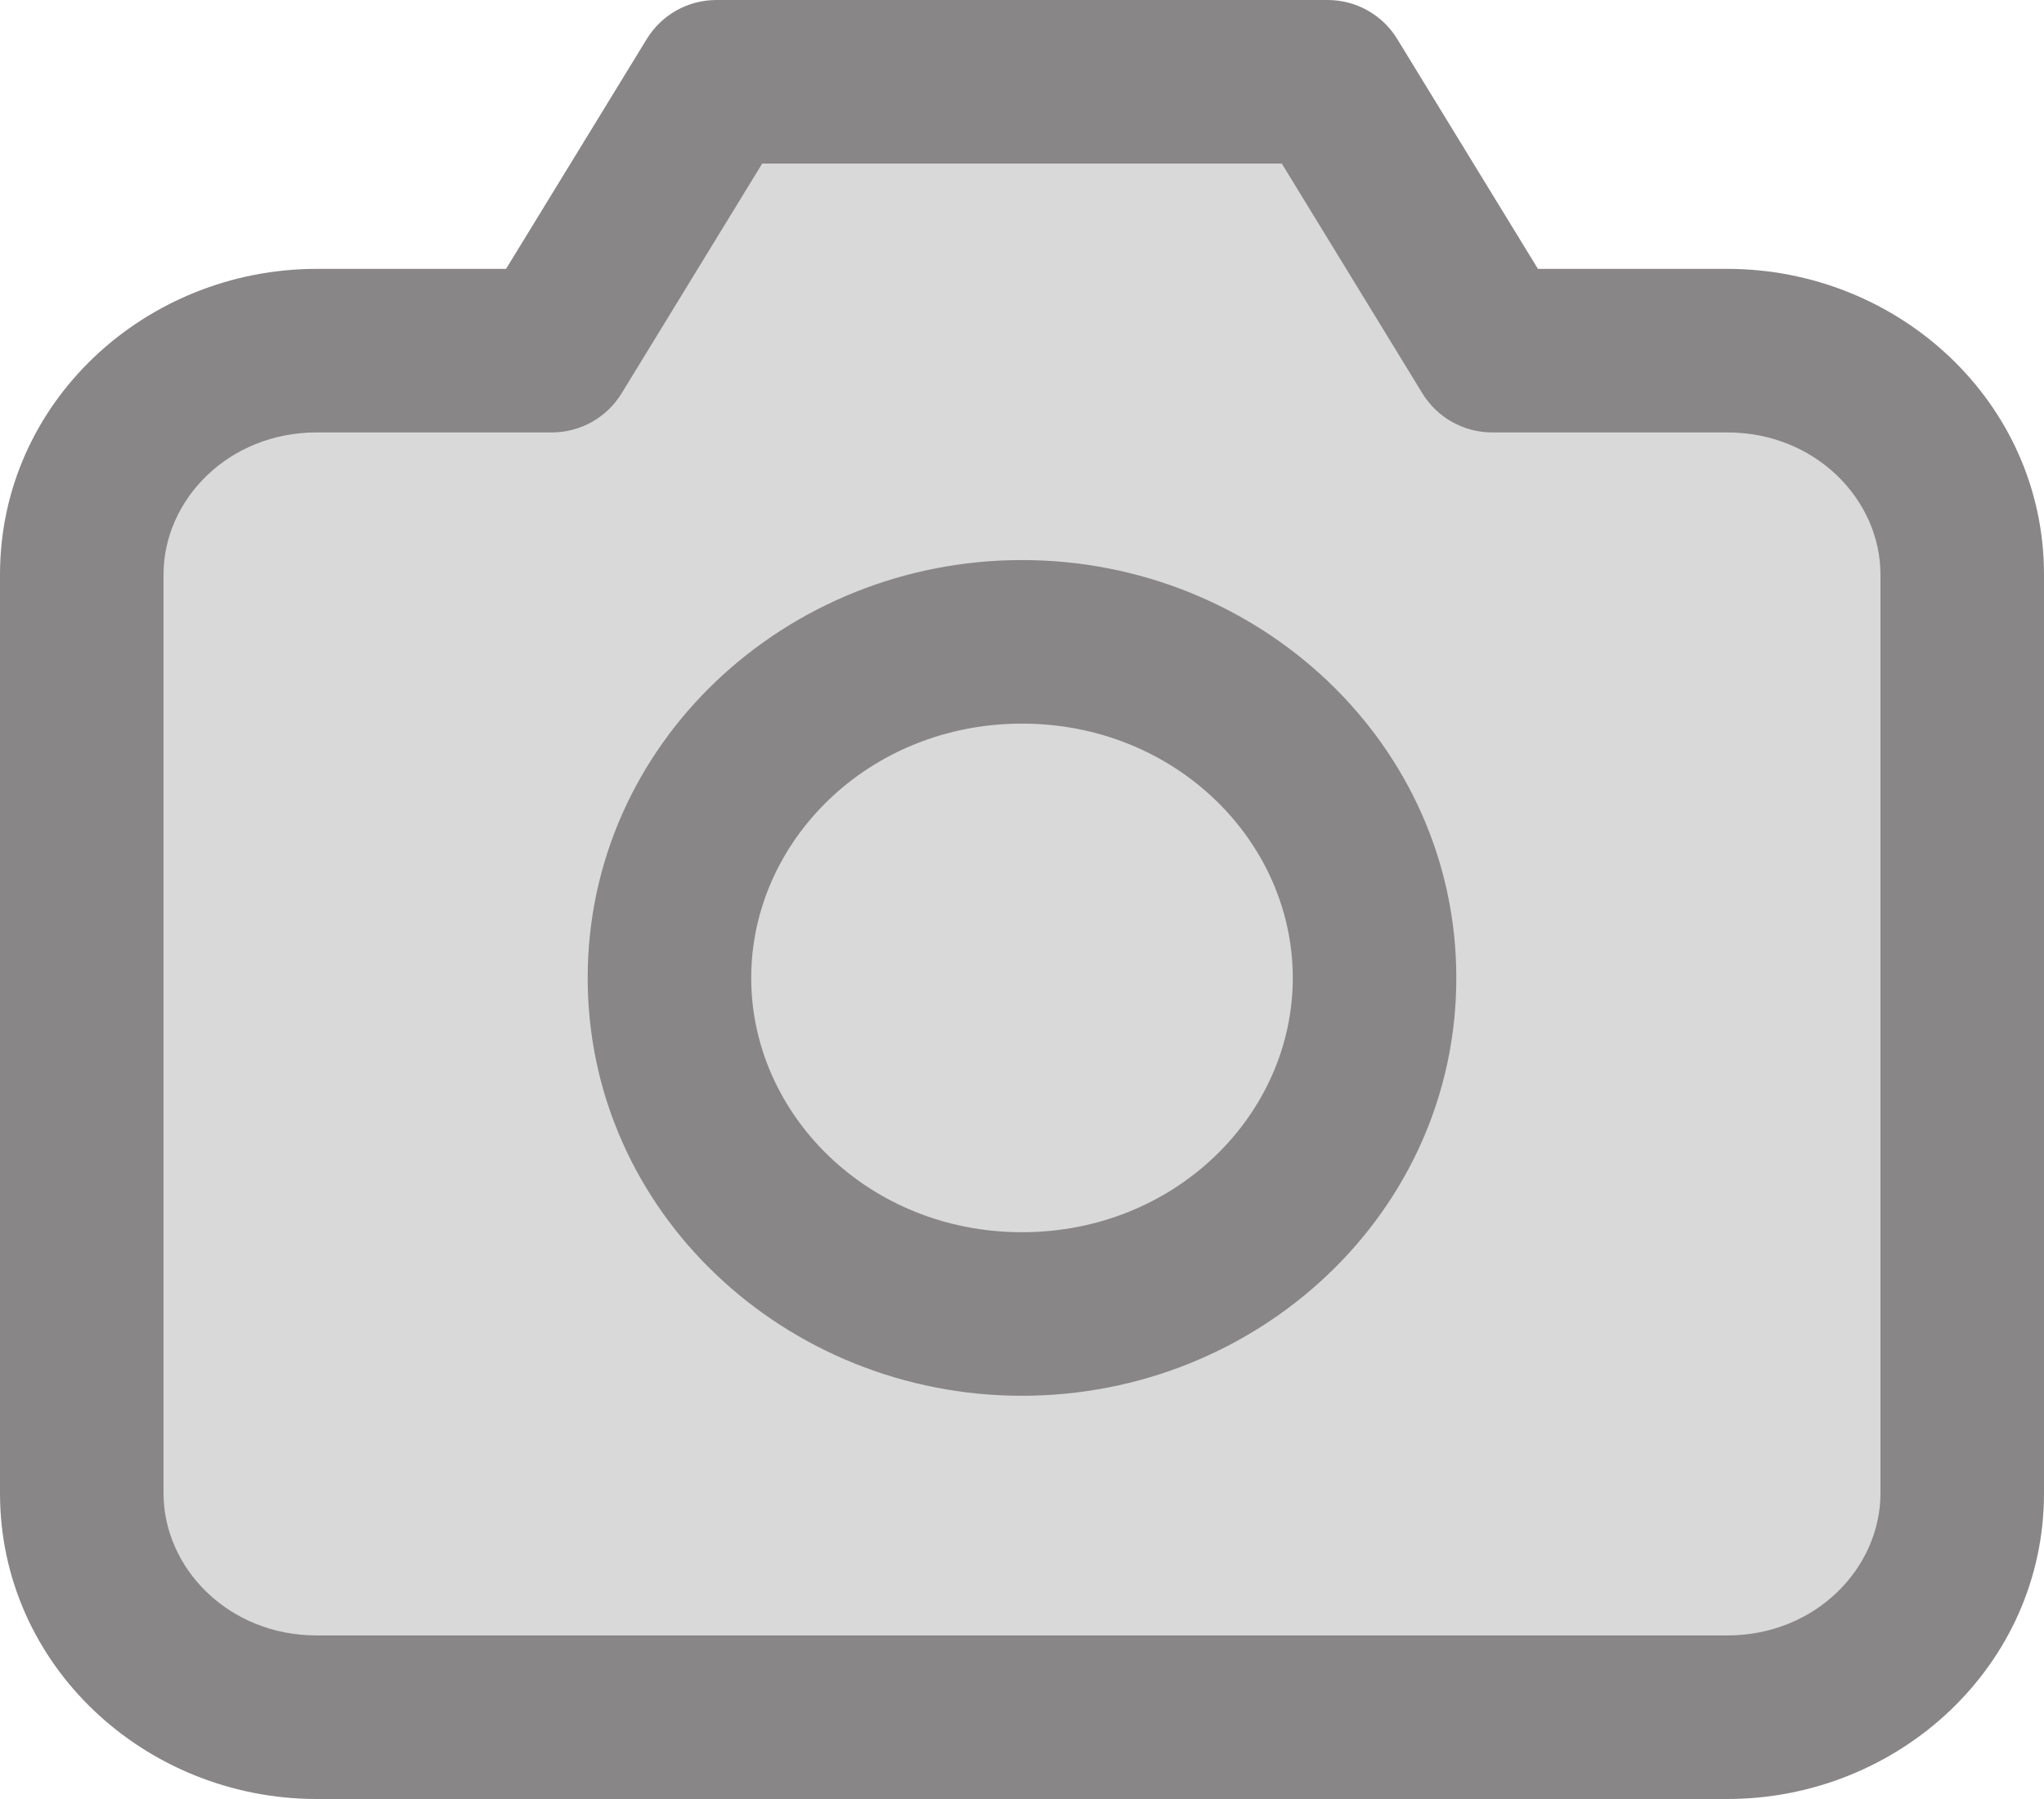<svg width="25" height="22" viewBox="0 0 25 22" fill="none" xmlns="http://www.w3.org/2000/svg">
    <path d="M3.875 21H21.125C22.713 21 24 19.773 24 18.26V7.027C24 5.514 22.713 4.288 21.125 4.288H18.25L16.238 1H8.762L6.75 4.288H3.875C2.287 4.288 1 5.514 1 7.027V18.26C1 19.773 2.287 21 3.875 21Z" fill="#D9D9D9"/>
    <path d="M16.812 11.959C16.812 14.229 14.882 16.069 12.5 16.069C10.118 16.069 8.188 14.229 8.188 11.959C8.188 9.689 10.118 7.849 12.5 7.849C14.882 7.849 16.812 9.689 16.812 11.959Z" fill="#D9D9D9"/>
    <path d="M6.75 4.288V5.288C7.098 5.288 7.421 5.107 7.603 4.81L6.75 4.288ZM8.762 1V0C8.414 0 8.091 0.181 7.91 0.478L8.762 1ZM16.238 1L17.09 0.478C16.909 0.181 16.586 0 16.238 0V1ZM18.25 4.288L17.397 4.81C17.579 5.107 17.902 5.288 18.25 5.288V4.288ZM2 18.26V7.027H0V18.26H2ZM3.875 5.288H6.75V3.288H3.875V5.288ZM7.603 4.81L9.615 1.522L7.91 0.478L5.897 3.766L7.603 4.81ZM8.762 2H16.238V0H8.762V2ZM15.385 1.522L17.397 4.81L19.103 3.766L17.09 0.478L15.385 1.522ZM18.25 5.288H21.125V3.288H18.25V5.288ZM23 7.027V18.26H25V7.027H23ZM23 18.26C23 19.176 22.206 20 21.125 20V22C23.219 22 25 20.37 25 18.26H23ZM21.125 5.288C22.206 5.288 23 6.111 23 7.027H25C25 4.917 23.219 3.288 21.125 3.288V5.288ZM2 7.027C2 6.111 2.793 5.288 3.875 5.288V3.288C1.781 3.288 0 4.917 0 7.027H2ZM3.875 20C2.793 20 2 19.176 2 18.26H0C0 20.37 1.781 22 3.875 22V20ZM15.812 11.959C15.812 13.631 14.375 15.069 12.5 15.069V17.069C15.388 17.069 17.812 14.826 17.812 11.959H15.812ZM12.5 15.069C10.625 15.069 9.188 13.631 9.188 11.959H7.188C7.188 14.826 9.612 17.069 12.5 17.069V15.069ZM9.188 11.959C9.188 10.286 10.625 8.849 12.5 8.849V6.849C9.612 6.849 7.188 9.092 7.188 11.959H9.188ZM12.5 8.849C14.375 8.849 15.812 10.286 15.812 11.959H17.812C17.812 9.092 15.388 6.849 12.5 6.849V8.849ZM21.125 20H3.875V22H21.125V20Z" fill="#888686"/>
</svg>

